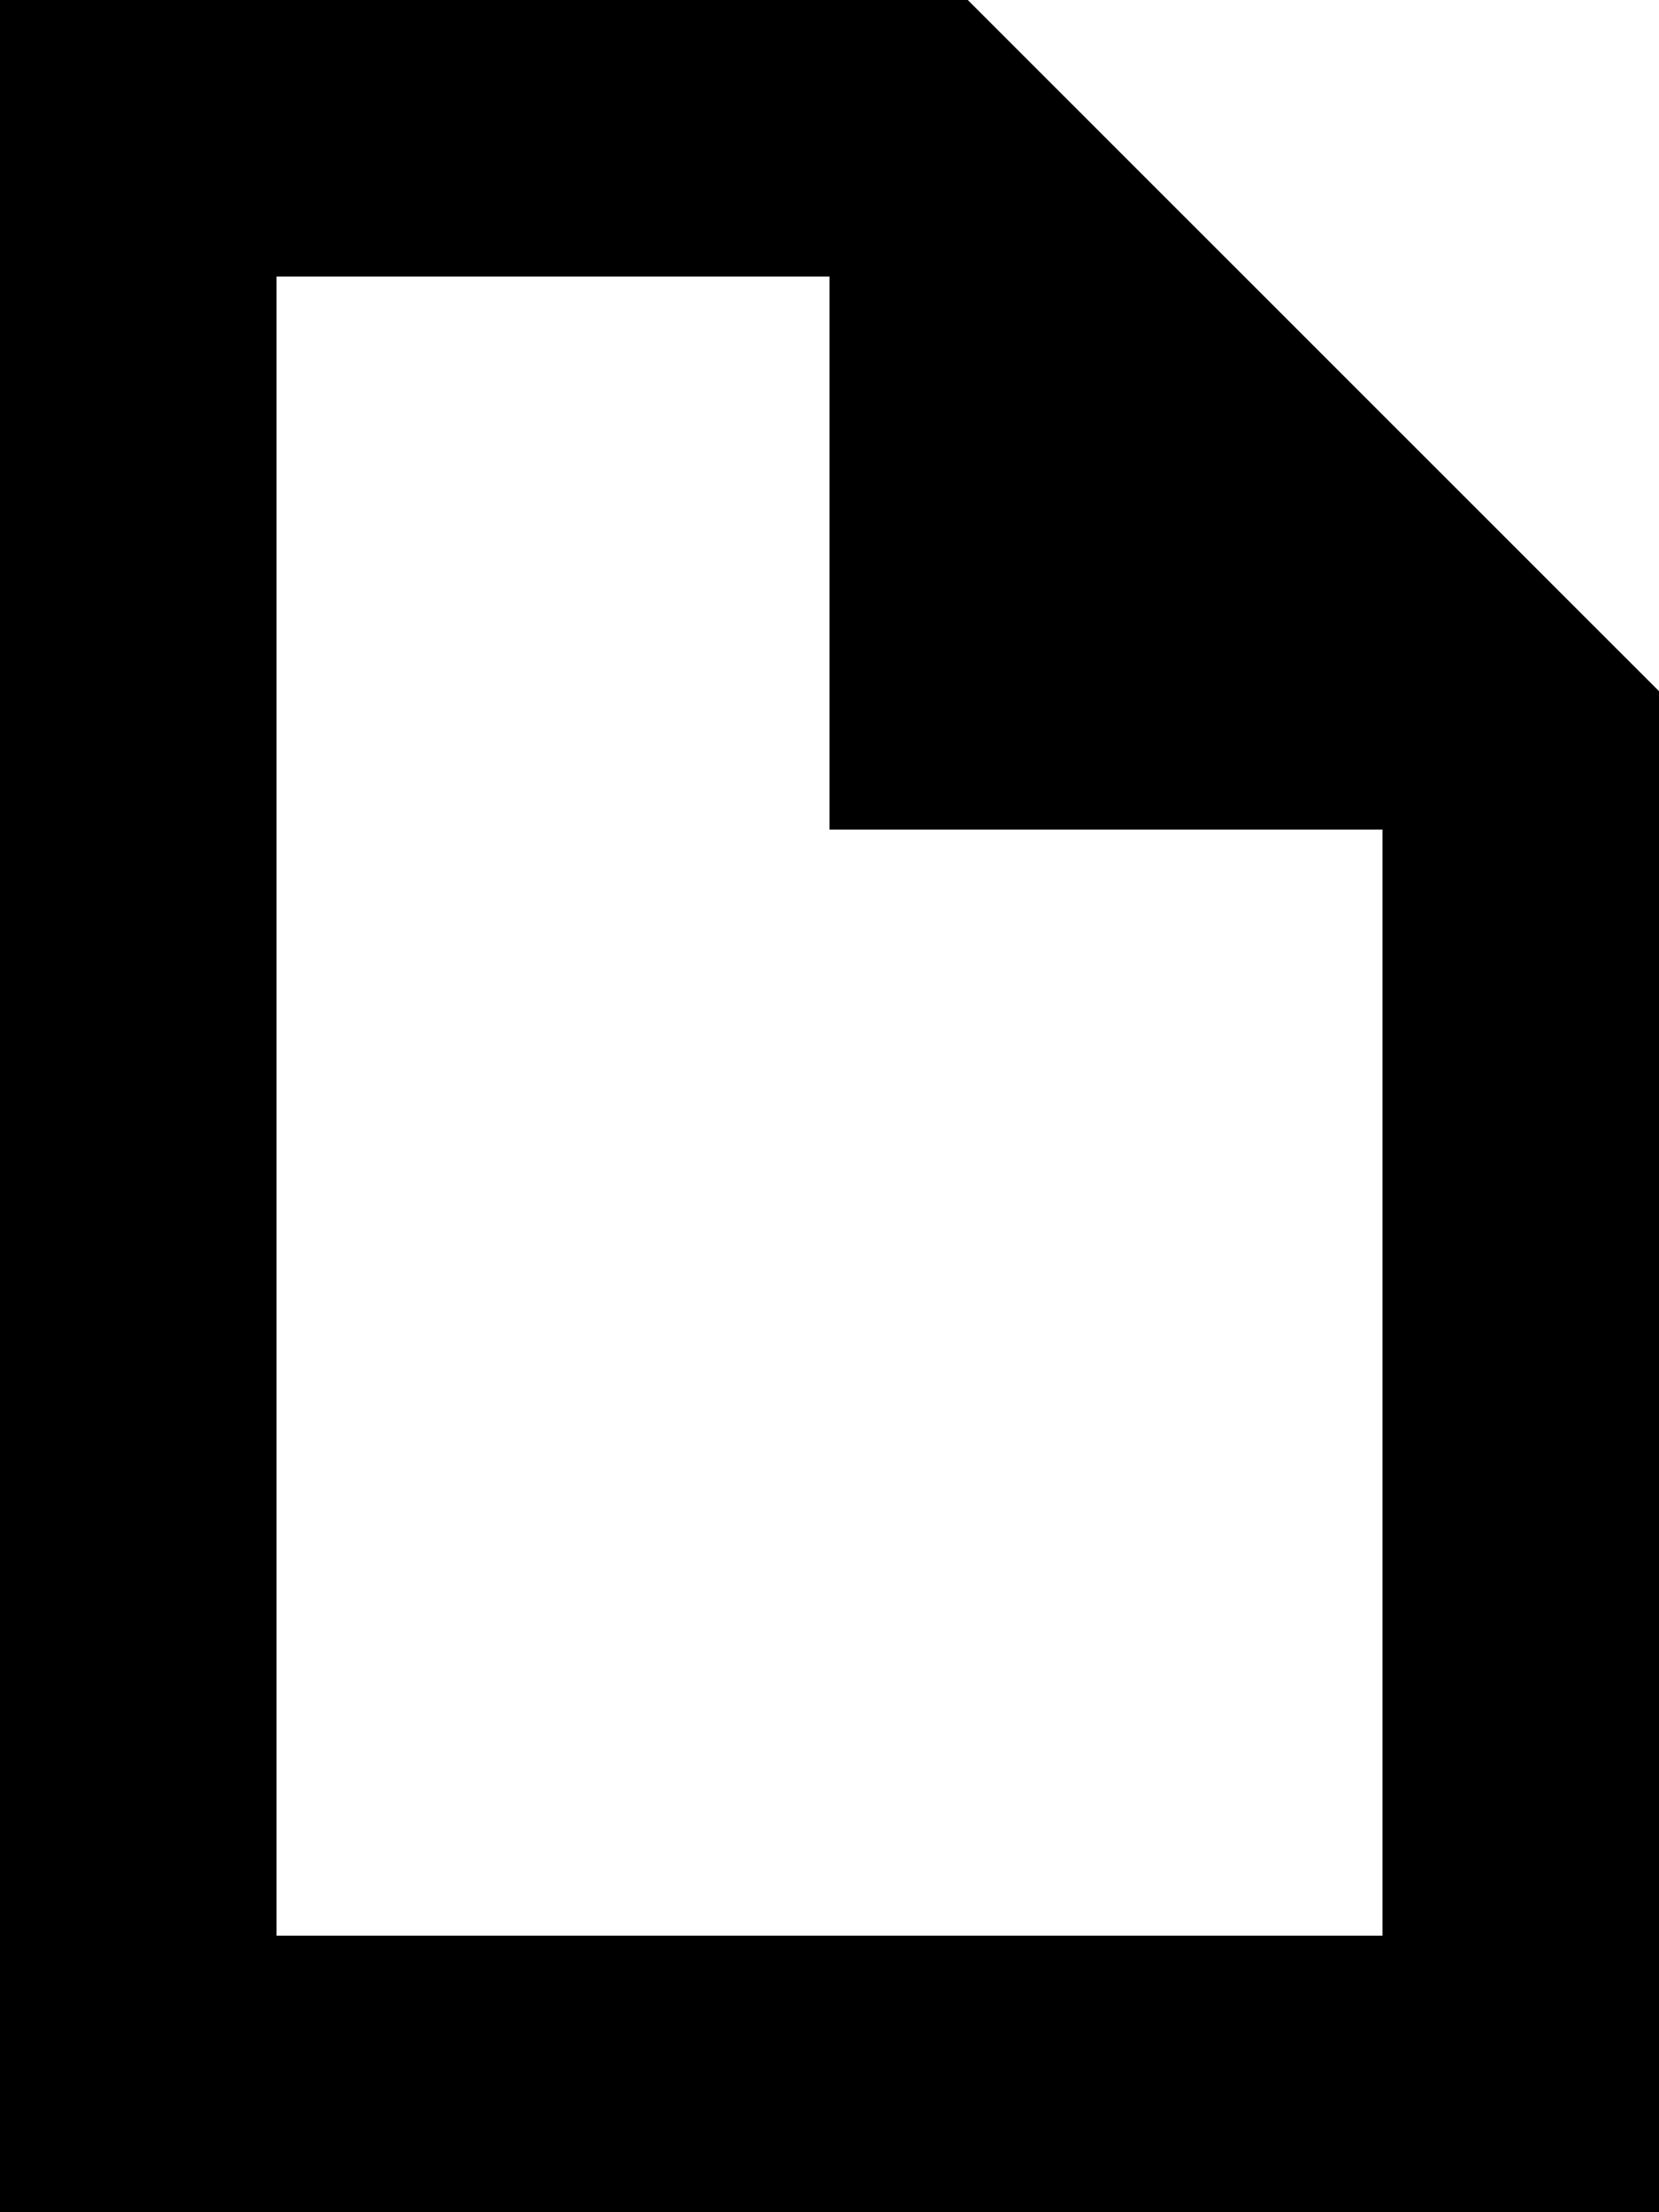 
<svg version="1.1" xmlns="http://www.w3.org/2000/svg" width="24" height="32" viewBox="0 0 24 32">
<title>document-alt-stroke</title>
<path d="M14 0h-14v32h24v-22.002l-10-9.998zM4 28v-24h8v8h8v16h-16z"></path>
</svg>
